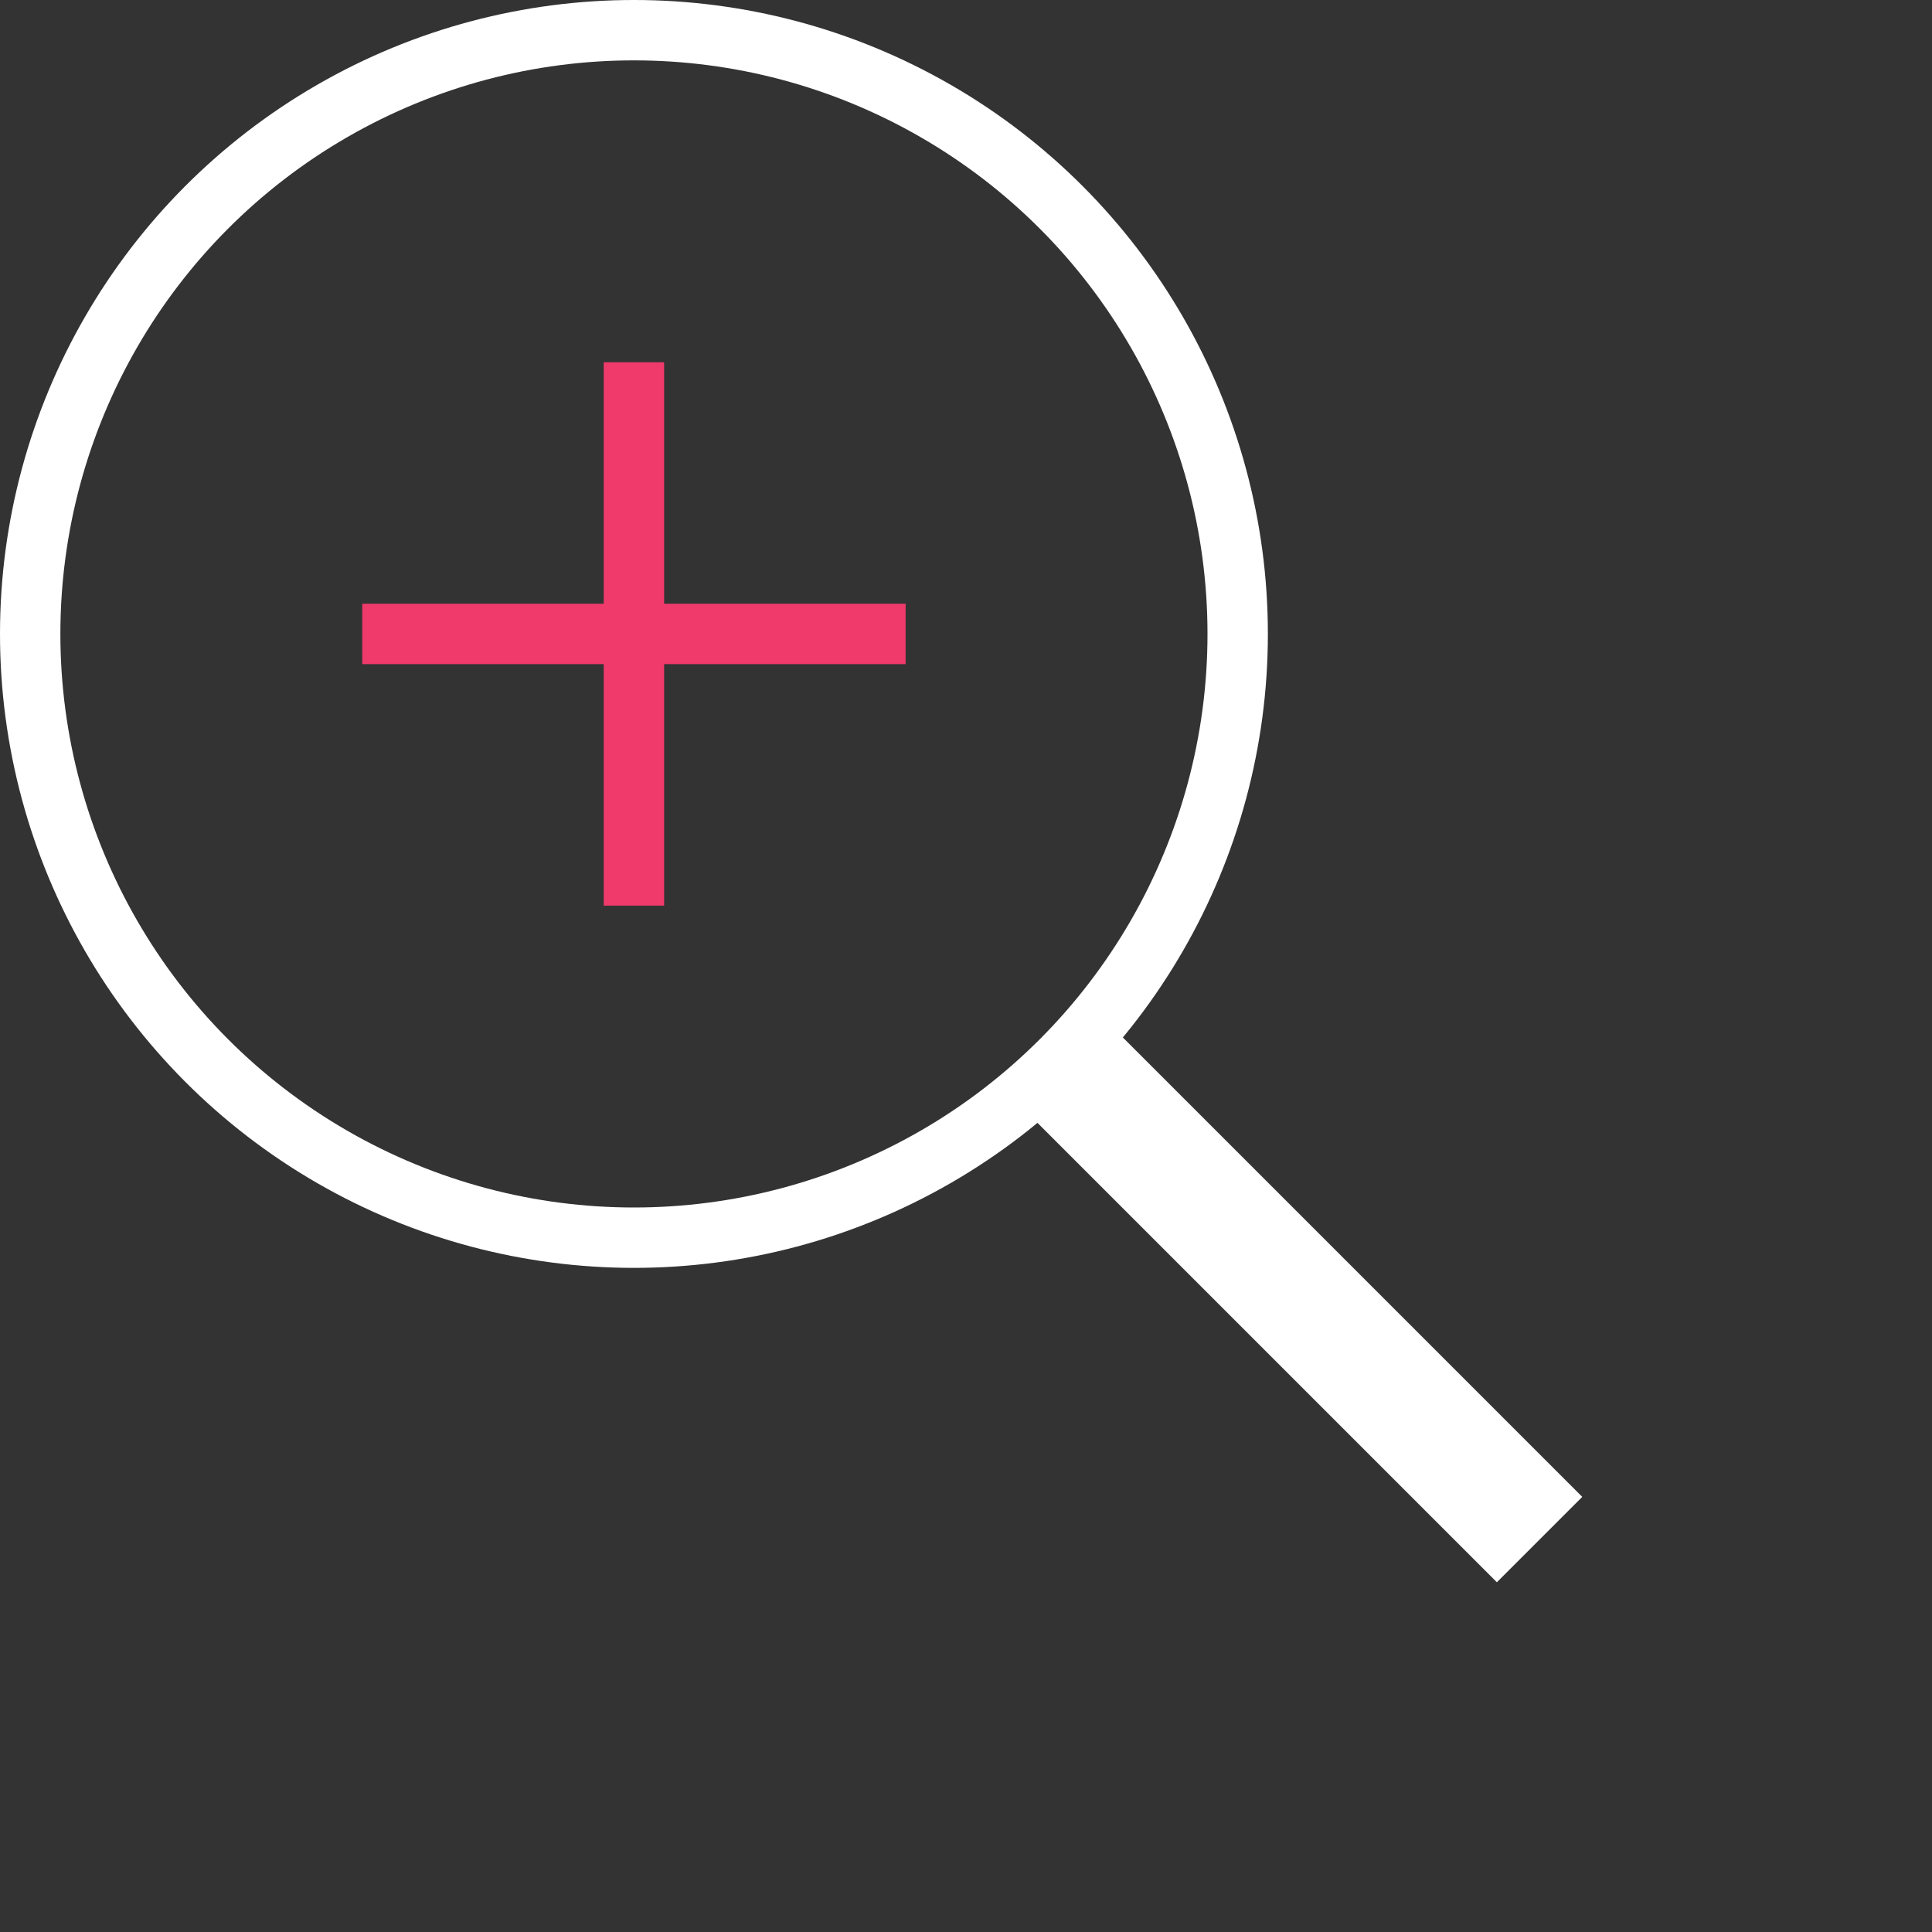 <?xml version="1.0" encoding="utf-8"?>
<!-- Generator: Adobe Illustrator 16.0.0, SVG Export Plug-In . SVG Version: 6.00 Build 0)  -->
<!DOCTYPE svg PUBLIC "-//W3C//DTD SVG 1.1//EN" "http://www.w3.org/Graphics/SVG/1.1/DTD/svg11.dtd">
<svg version="1.1" id="Layer_1" xmlns="http://www.w3.org/2000/svg" xmlns:xlink="http://www.w3.org/1999/xlink" x="0px" y="0px"
	 width="64px" height="64px" viewBox="0 0 64 64" enable-background="new 0 0 64 64" xml:space="preserve">
<rect x="0" y="0" width="64" height="64" fill="#333333" stroke="none"/>
<g>
	<line fill="none" stroke="#F03A6B" stroke-width="2" stroke-miterlimit="10" x1="12" y1="21" x2="30" y2="21"/>
	<line fill="none" stroke="#F03A6B" stroke-width="2" stroke-miterlimit="10" x1="21" y1="12" x2="21" y2="30"/>
</g>
<g>
	<circle fill="none" stroke="#fff" stroke-width="2" stroke-miterlimit="10" cx="21" cy="21" r="20"/>
	<line fill="none" stroke="#fff" stroke-width="4" stroke-miterlimit="10" x1="35" y1="35" x2="51" y2="51"/>
	

</g>
</svg>

